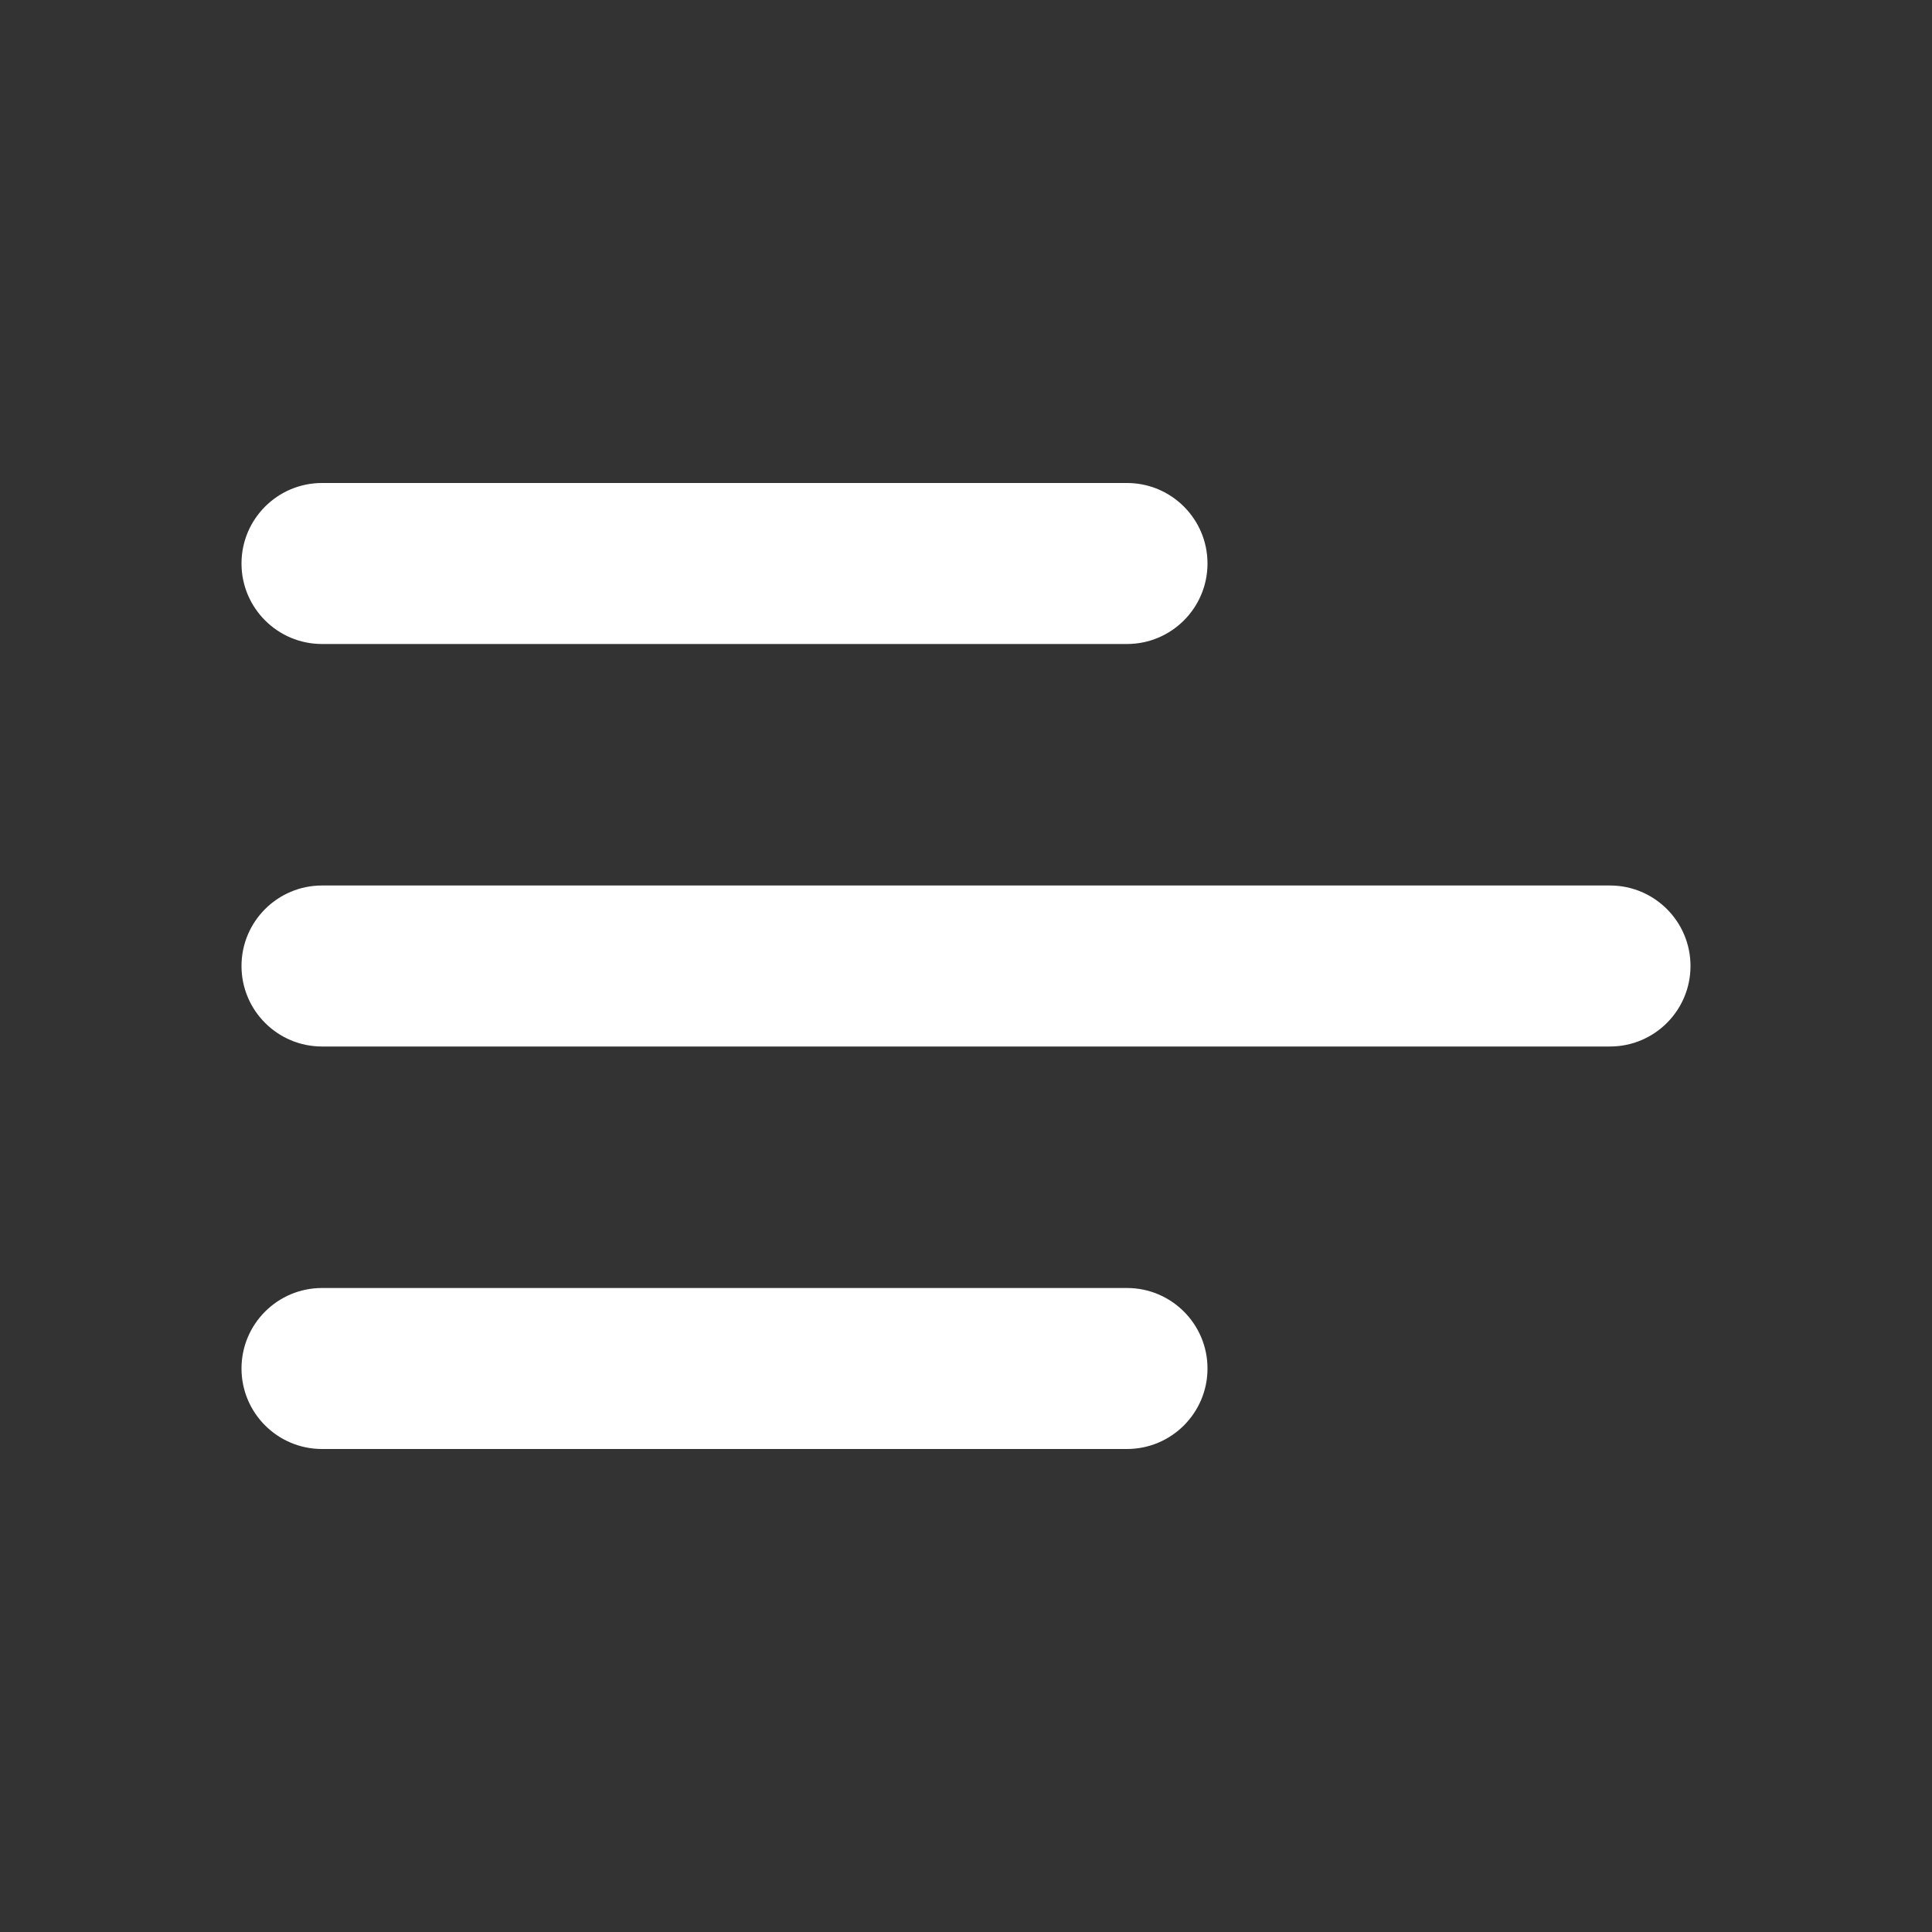<svg width="42" height="42" viewBox="0 0 42 42" fill="none" xmlns="http://www.w3.org/2000/svg">
<rect x="0" y="0" width="42" height="42" fill="#333333" stroke="none"/>
<path d="M7 14C6.034 14 5.25 13.216 5.25 12.25C5.25 11.284 6.034 10.5 7 10.5H24.5C25.466 10.5 26.25 11.284 26.25 12.25C26.25 13.216 25.466 14 24.5 14H7Z" fill="white"/>
<path d="M5.25 21C5.25 21.966 6.034 22.75 7 22.75H35C35.967 22.75 36.75 21.966 36.75 21C36.75 20.034 35.967 19.25 35 19.25H7C6.034 19.25 5.25 20.034 5.25 21Z" fill="white"/>
<path d="M5.25 29.75C5.25 30.716 6.034 31.5 7 31.5H24.5C25.466 31.5 26.25 30.716 26.25 29.75C26.25 28.784 25.466 28 24.5 28H7C6.034 28 5.25 28.784 5.25 29.75Z" fill="white"/>
</svg>
